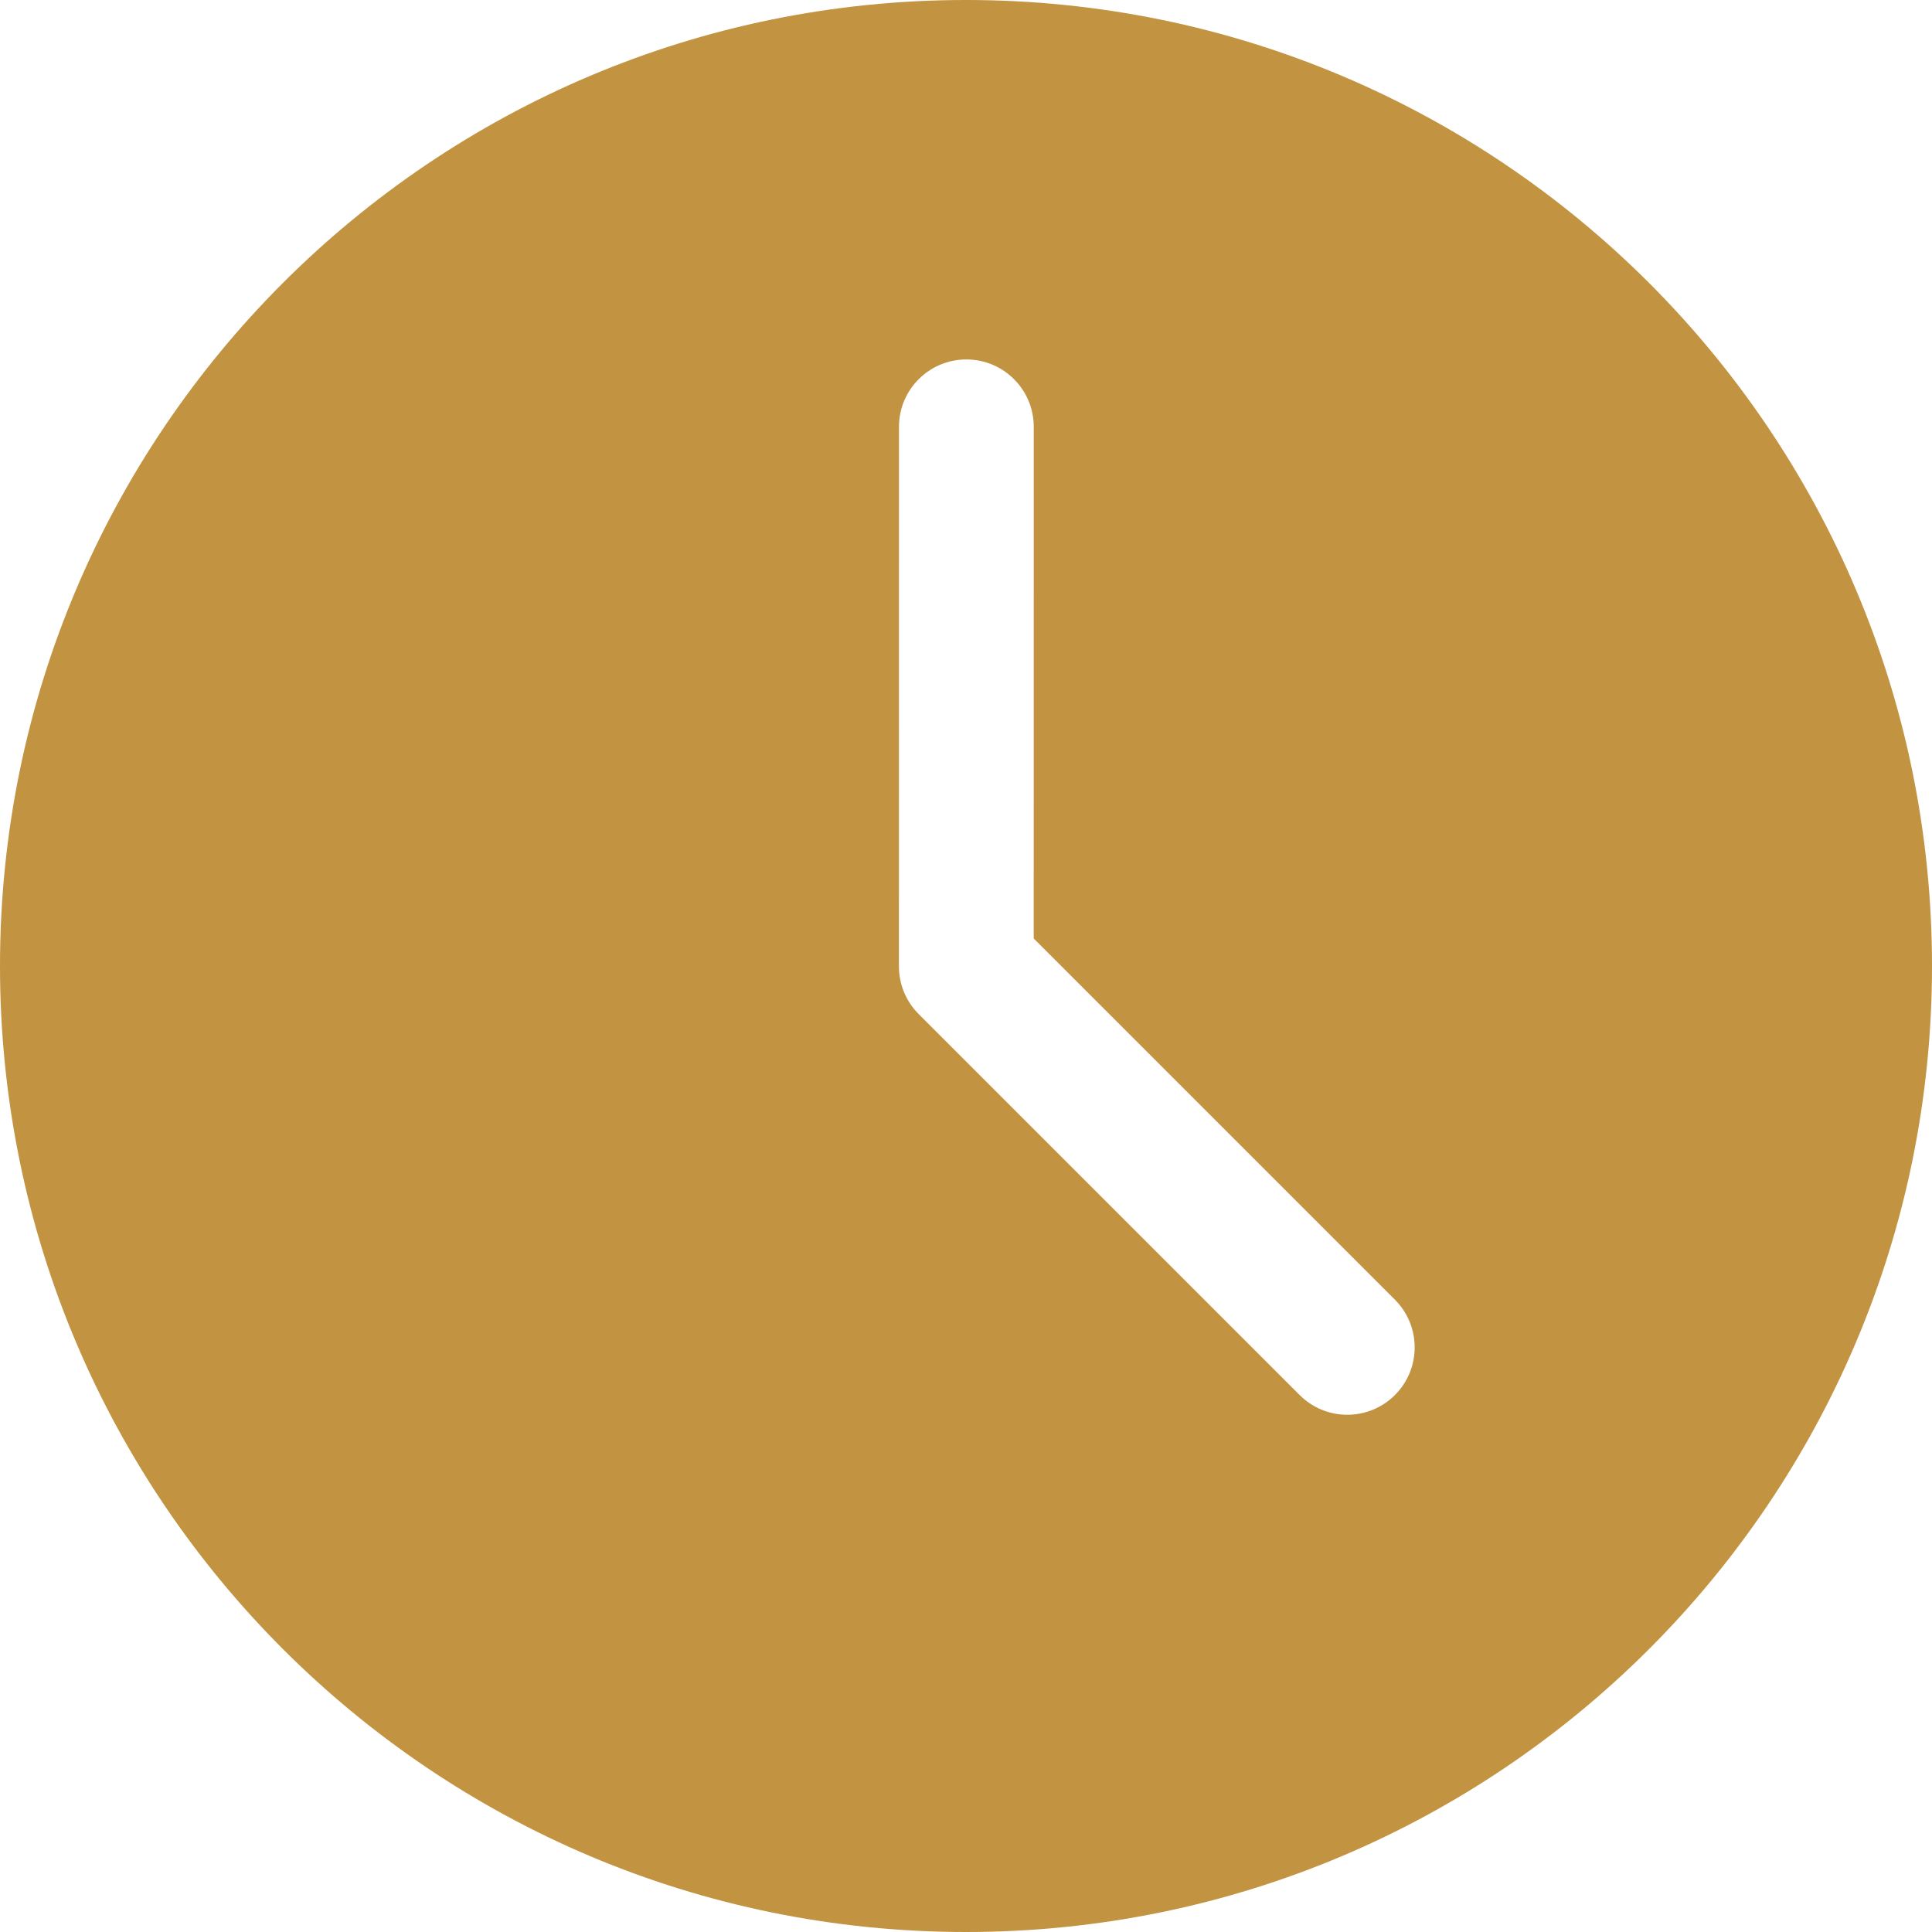 <svg width="83" height="83" viewBox="0 0 83 83" fill="none" xmlns="http://www.w3.org/2000/svg">
<path d="M0 41.5C0 18.58 18.58 0 41.5 0C64.42 0 83 18.58 83 41.5C83 64.42 64.42 83 41.5 83C18.58 83 0 64.42 0 41.5ZM44.411 18.337C44.411 16.738 43.115 15.442 41.516 15.442C39.917 15.442 38.62 16.738 38.62 18.337L38.618 41.517C38.618 42.285 38.923 43.021 39.466 43.564L55.833 59.931C56.964 61.062 58.797 61.062 59.928 59.931C61.058 58.801 61.058 56.968 59.928 55.837L44.409 40.318L44.411 18.337Z" fill="#C29340"/>
</svg>
